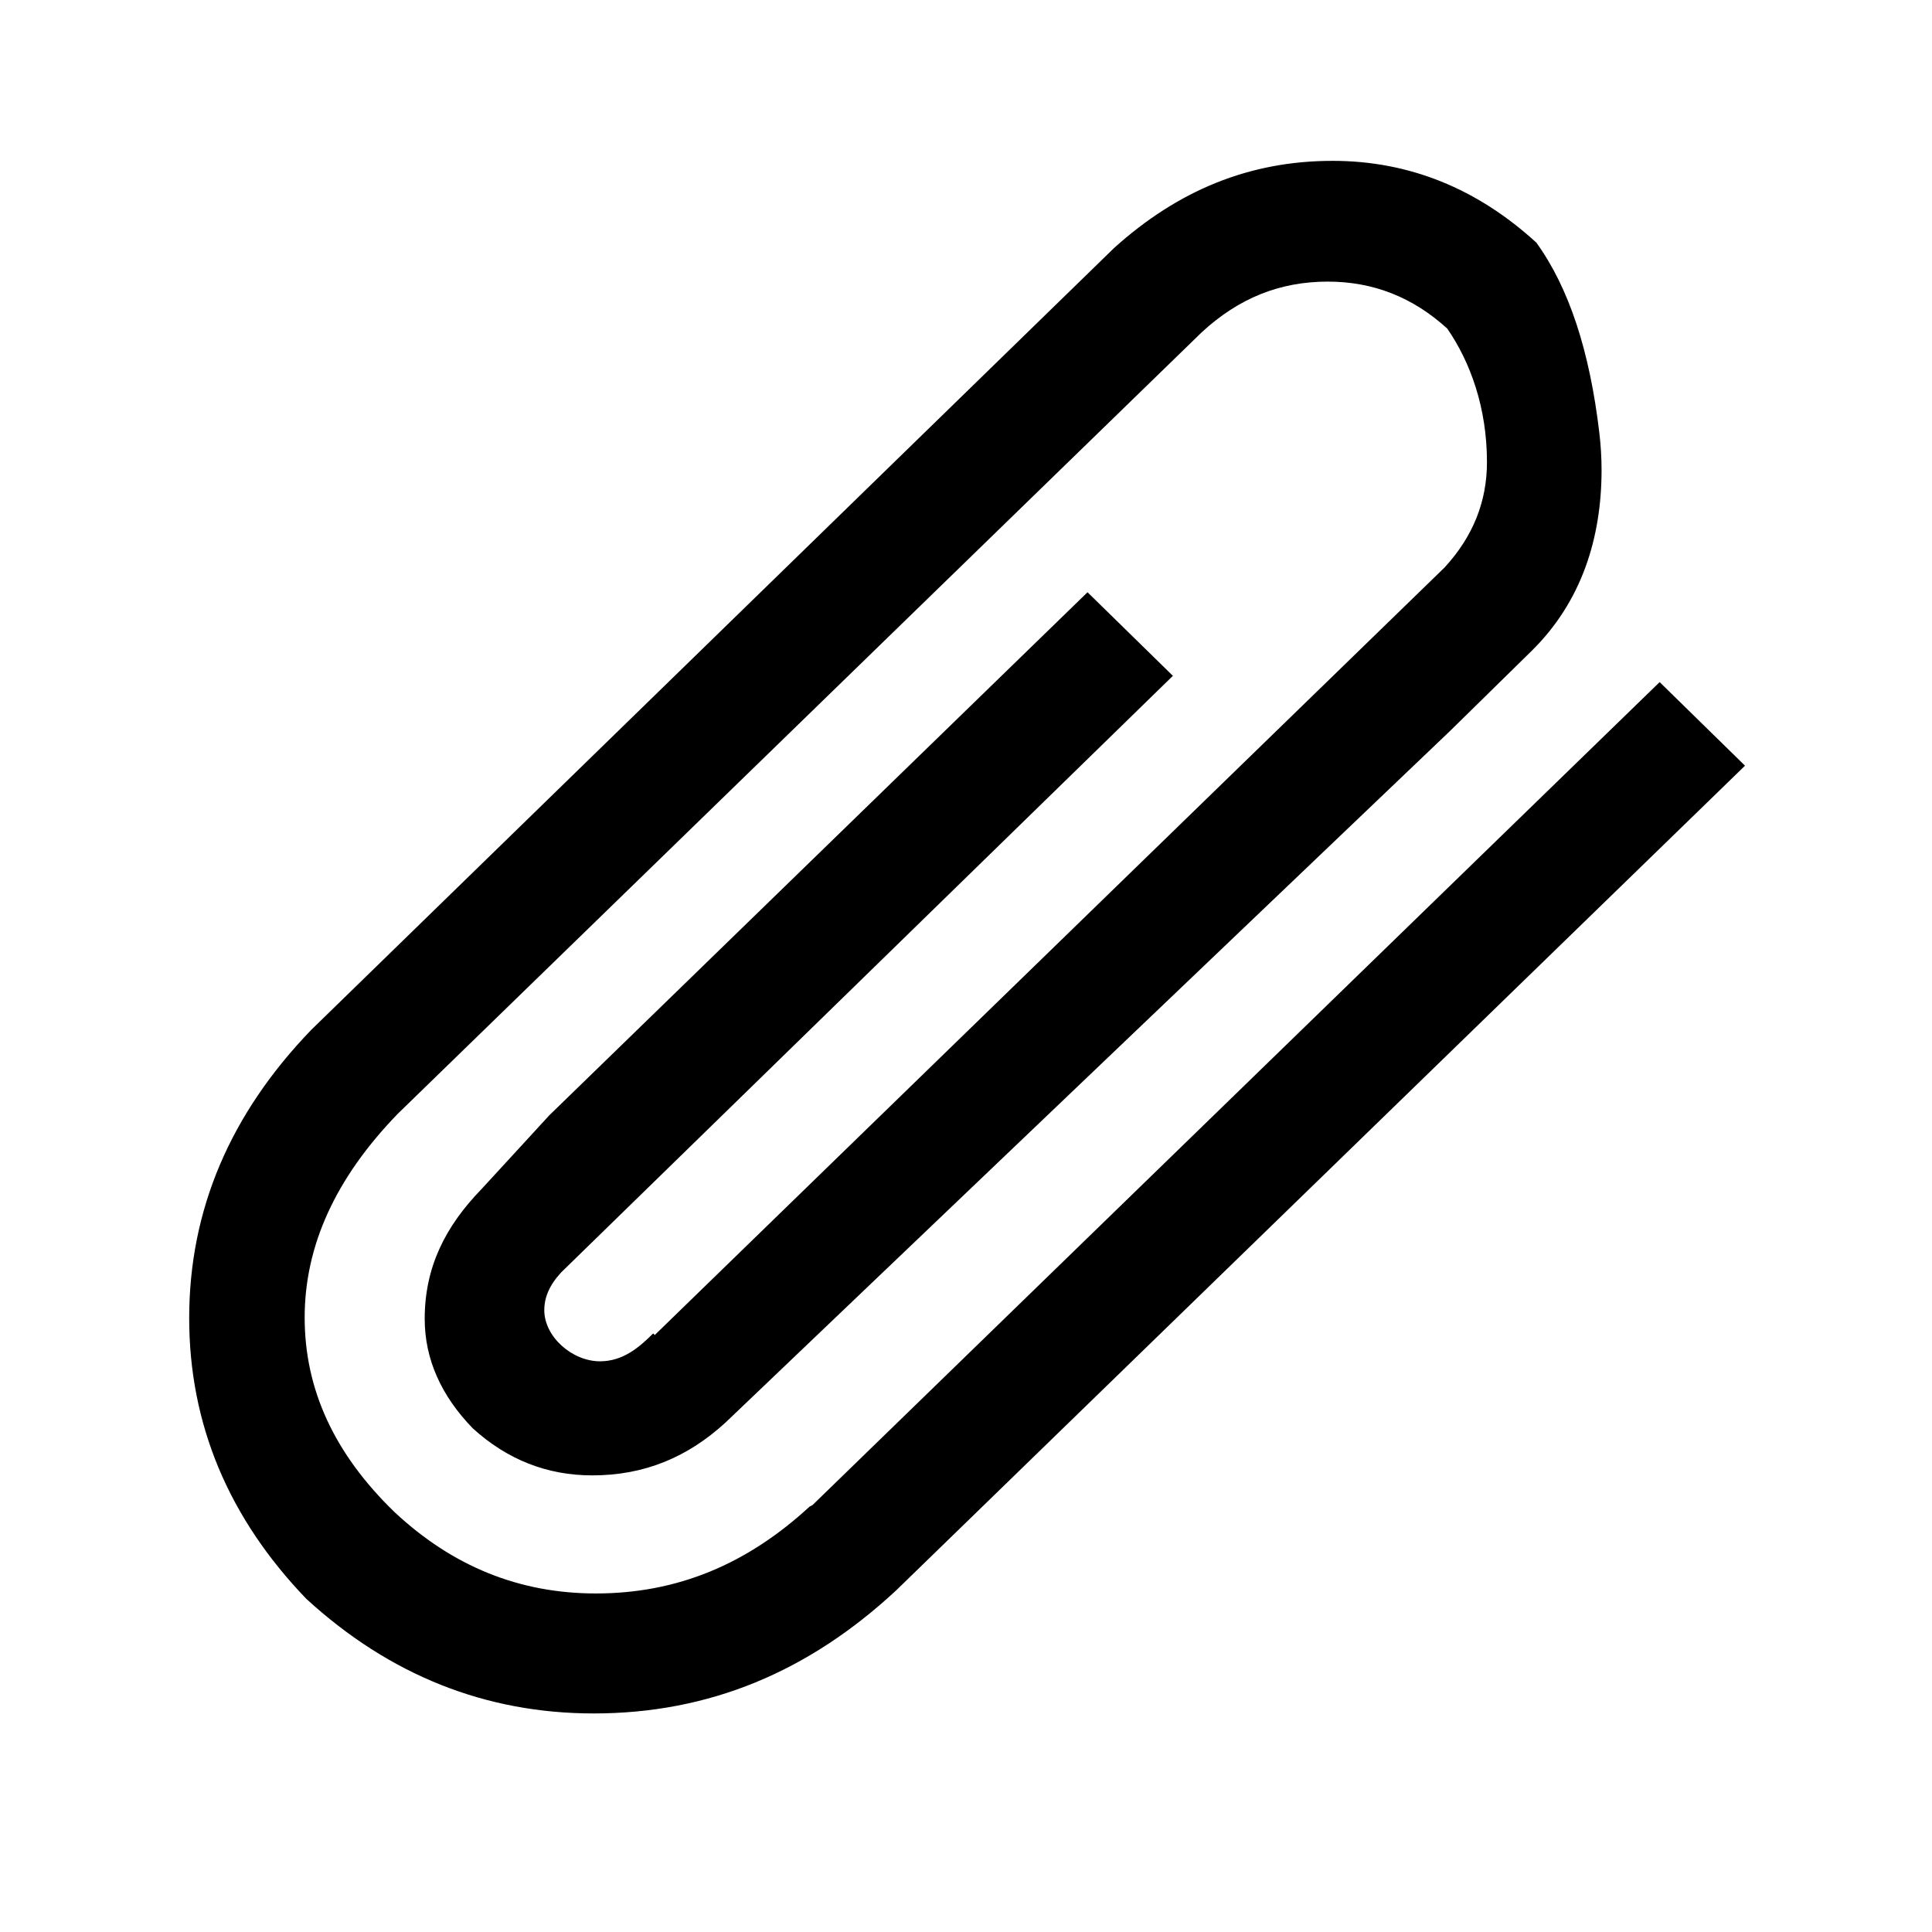 <svg viewBox="0 0 512 512" xmlns="http://www.w3.org/2000/svg"><path d="M144.24 347.185c0 7.078 7.395 13.574 14.767 13.574 6.075 0 10.377-3.674 14.092-7.388l.42.422 209.33-203.428c7.536-8.222 11.21-17.44 11.21-27.91 0-14.415-4.413-26.512-10.517-35.373-9.176-8.35-19.646-12.453-31.677-12.453-12.722 0-23.58 4.387-33.35 13.385l-213.083 207.13C88.83 312.268 80.74 330.22 80.74 349.168c0 18.966 7.792 36.05 23.814 51.555 15.443 14.432 33.136 21.56 53.355 21.56 21.608 0 40.053-7.748 56.624-23.003.207-.08.975-.528.88-.507l224.41-218.01 22.625 22.153L237.51 421.45c-23.276 21.632-49.628 32.63-80.168 32.63-28.643 0-54.075-10.133-76.142-30.347-20.637-21.44-31.063-46.34-31.063-74.424 0-28.714 10.907-54.134 32.312-76.35L295.257 65.71c16.916-15.25 35.845-23.083 57.884-23.083 20.33 0 38.375 7.365 54.02 21.684 8.64 11.984 14.117 28.682 16.68 50.392.392 3.33.59 6.604.59 9.82 0 17.965-5.242 34.927-18.588 48.024l-21.457 21.06-192.14 183.405c-10.04 9.183-21.48 13.98-35.296 13.98-11.953 0-22.57-4.178-31.687-12.496-8.362-8.616-12.712-18.35-12.712-28.98 0-13.658 5.42-24.464 15.047-34.383 0 0 17.858-19.45 17.96-19.55l142.648-138.63 22.622 22.15-162.092 158.076c-3.126 3.365-4.492 6.65-4.492 10.008z"/></svg>